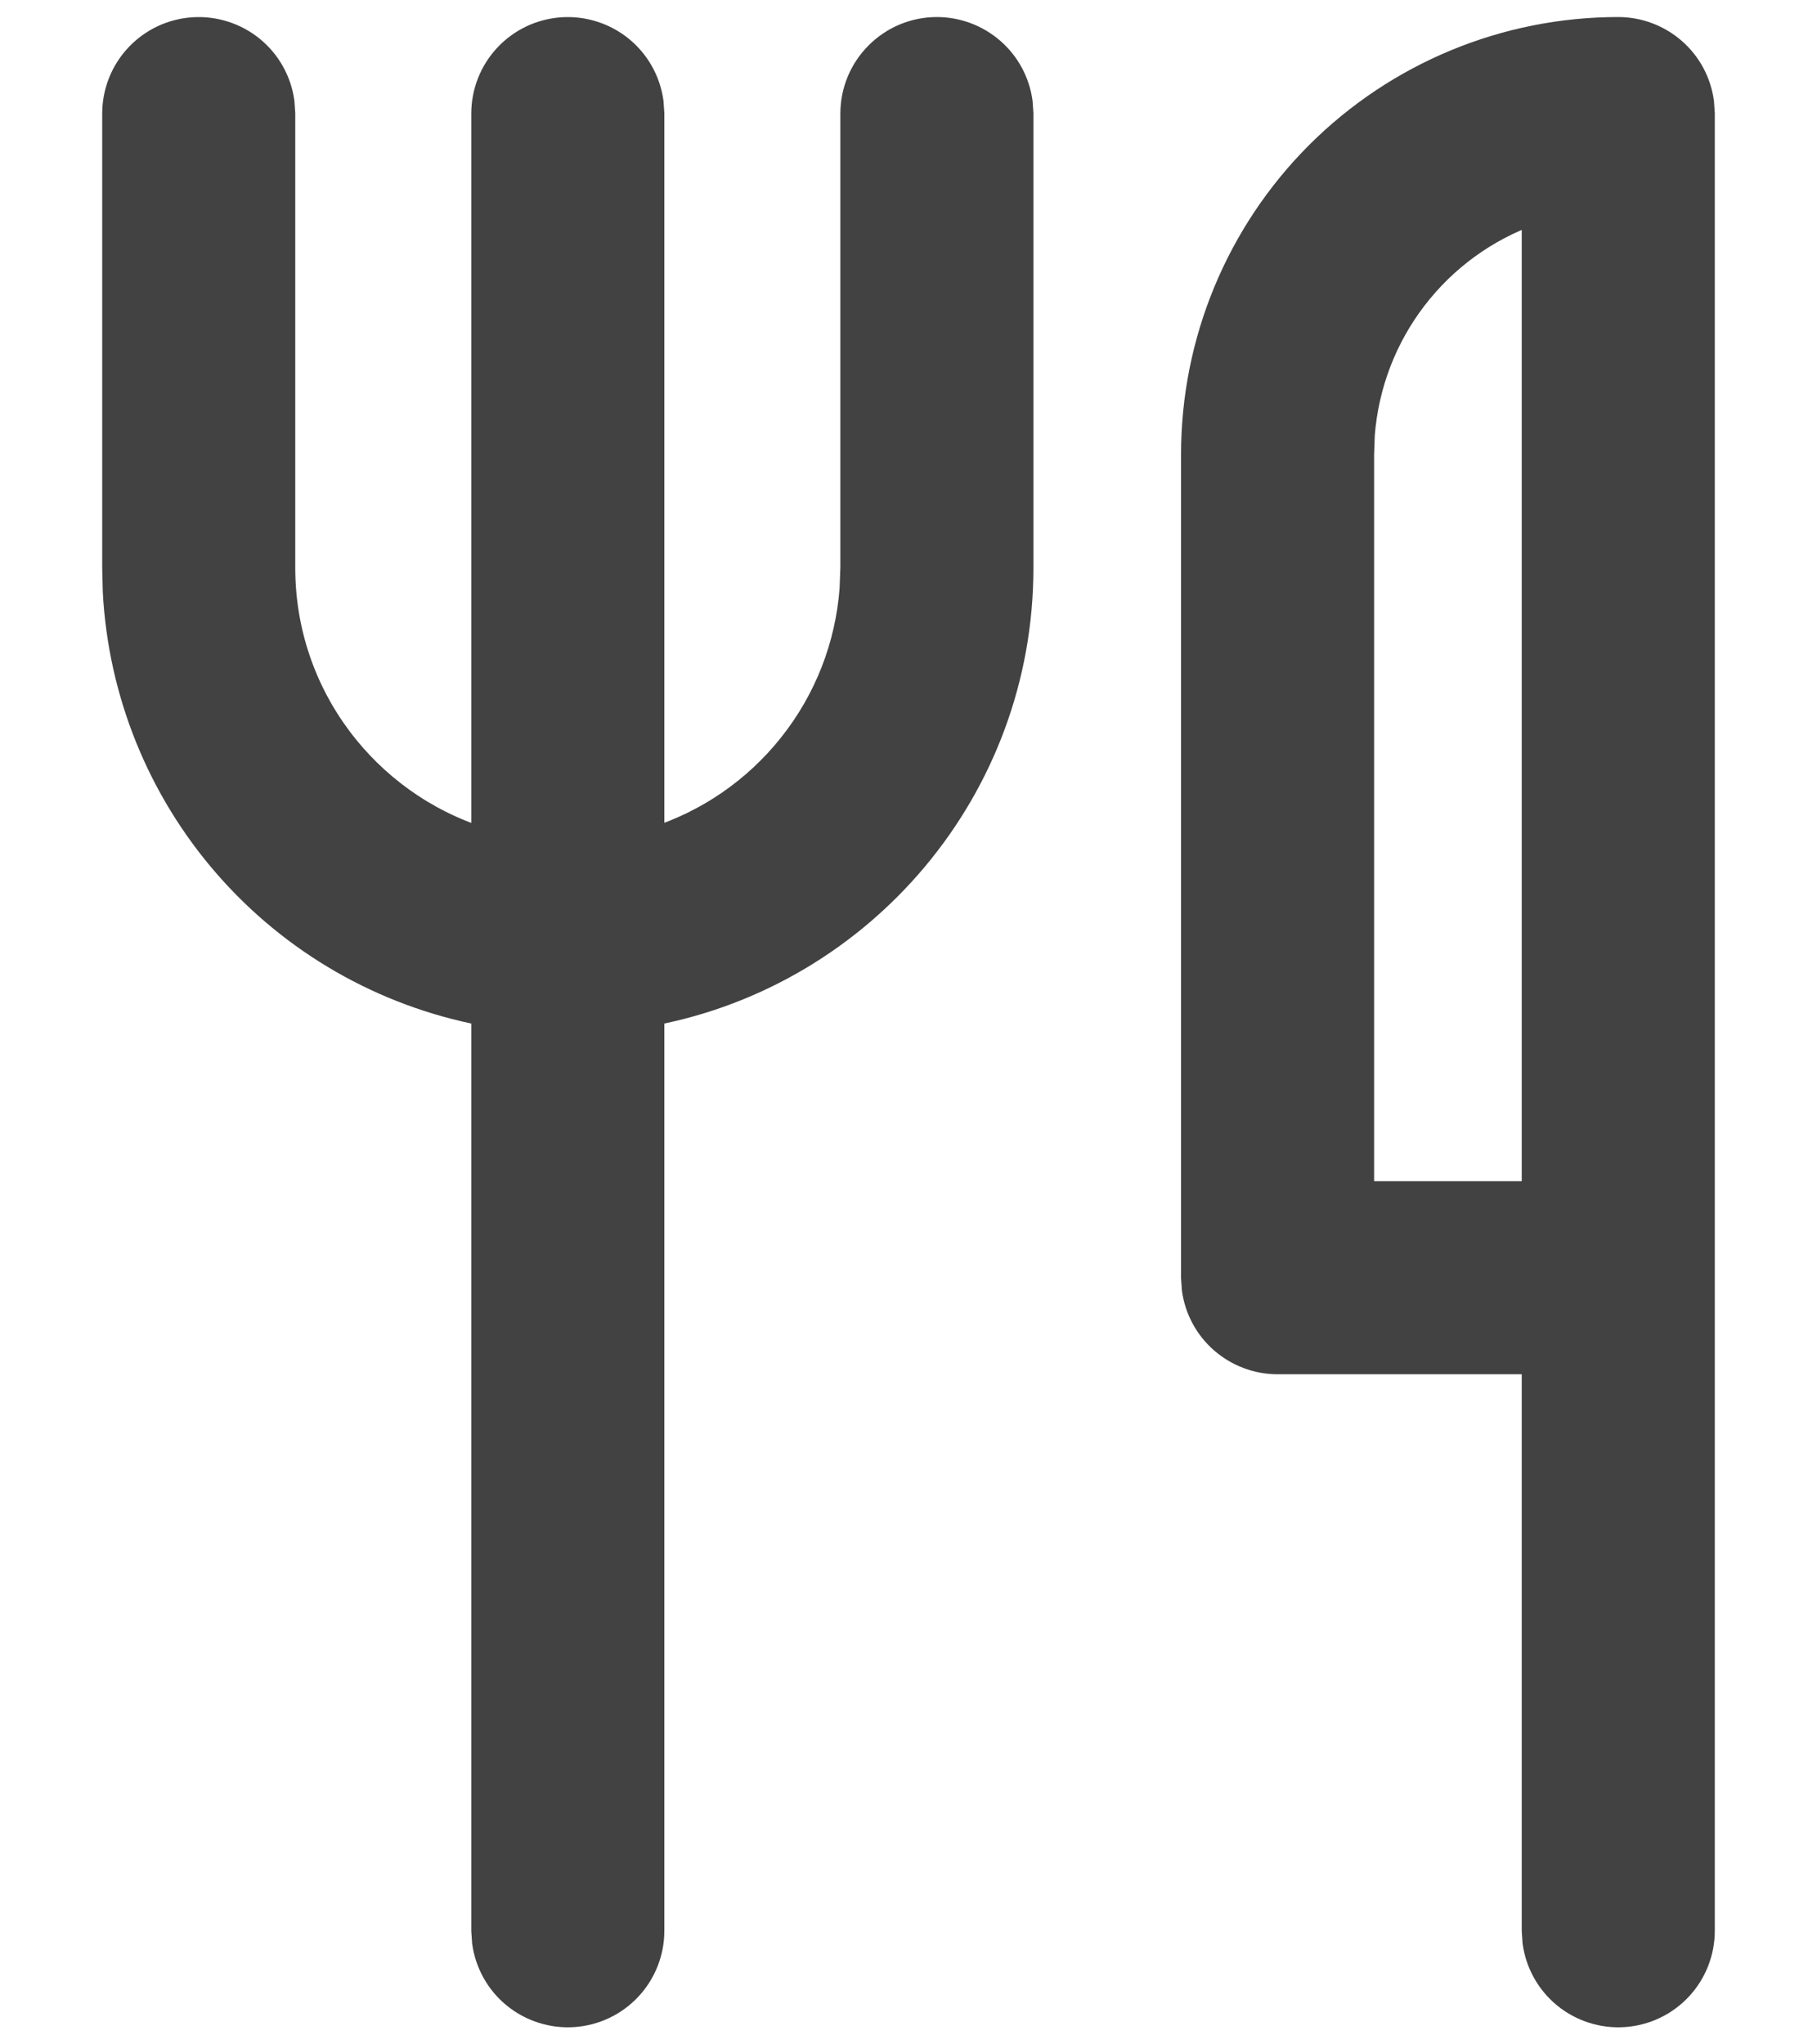 <svg width="16" height="18" viewBox="0 0 16 18" fill="none" xmlns="http://www.w3.org/2000/svg">
<path d="M14.25 0.25C14.431 0.25 14.606 0.316 14.743 0.435C14.88 0.554 14.968 0.718 14.993 0.898L15 1V17C15 17.19 14.928 17.373 14.798 17.512C14.668 17.651 14.491 17.735 14.301 17.748C14.111 17.761 13.924 17.701 13.777 17.582C13.629 17.462 13.533 17.29 13.507 17.102L13.5 17V12H11.25C11.069 12 10.894 11.934 10.757 11.815C10.62 11.696 10.532 11.532 10.507 11.352L10.5 11.25V4C10.5 3.005 10.895 2.052 11.598 1.348C12.302 0.645 13.255 0.25 14.25 0.25ZM8.25 0.25C8.431 0.25 8.606 0.316 8.743 0.435C8.88 0.554 8.968 0.718 8.993 0.898L9 1V5C9 6.953 7.6 8.578 5.75 8.93V17C5.75 17.19 5.678 17.373 5.548 17.512C5.418 17.651 5.241 17.735 5.051 17.748C4.862 17.761 4.674 17.701 4.527 17.582C4.379 17.462 4.283 17.29 4.257 17.102L4.25 17V8.93C3.371 8.762 2.573 8.304 1.985 7.629C1.397 6.954 1.052 6.102 1.005 5.208L1 5V1C1 0.81 1.072 0.627 1.202 0.488C1.332 0.349 1.509 0.265 1.699 0.252C1.888 0.239 2.076 0.299 2.223 0.418C2.371 0.538 2.467 0.71 2.493 0.898L2.5 1V5C2.5 6.12 3.236 7.067 4.25 7.386V1C4.25 0.81 4.322 0.627 4.452 0.488C4.582 0.349 4.759 0.265 4.949 0.252C5.138 0.239 5.326 0.299 5.473 0.418C5.621 0.538 5.717 0.71 5.743 0.898L5.75 1V7.385C6.227 7.235 6.648 6.945 6.959 6.552C7.27 6.16 7.456 5.684 7.493 5.185L7.5 5V1C7.5 0.801 7.579 0.61 7.72 0.47C7.86 0.329 8.051 0.25 8.25 0.25ZM13.5 10.5V1.878C13.089 2.023 12.729 2.285 12.464 2.631C12.198 2.978 12.04 3.393 12.006 3.828L12 4V10.5H13.5Z" fill="#424242" stroke="#424242" stroke-width="0.2"/>
</svg>
